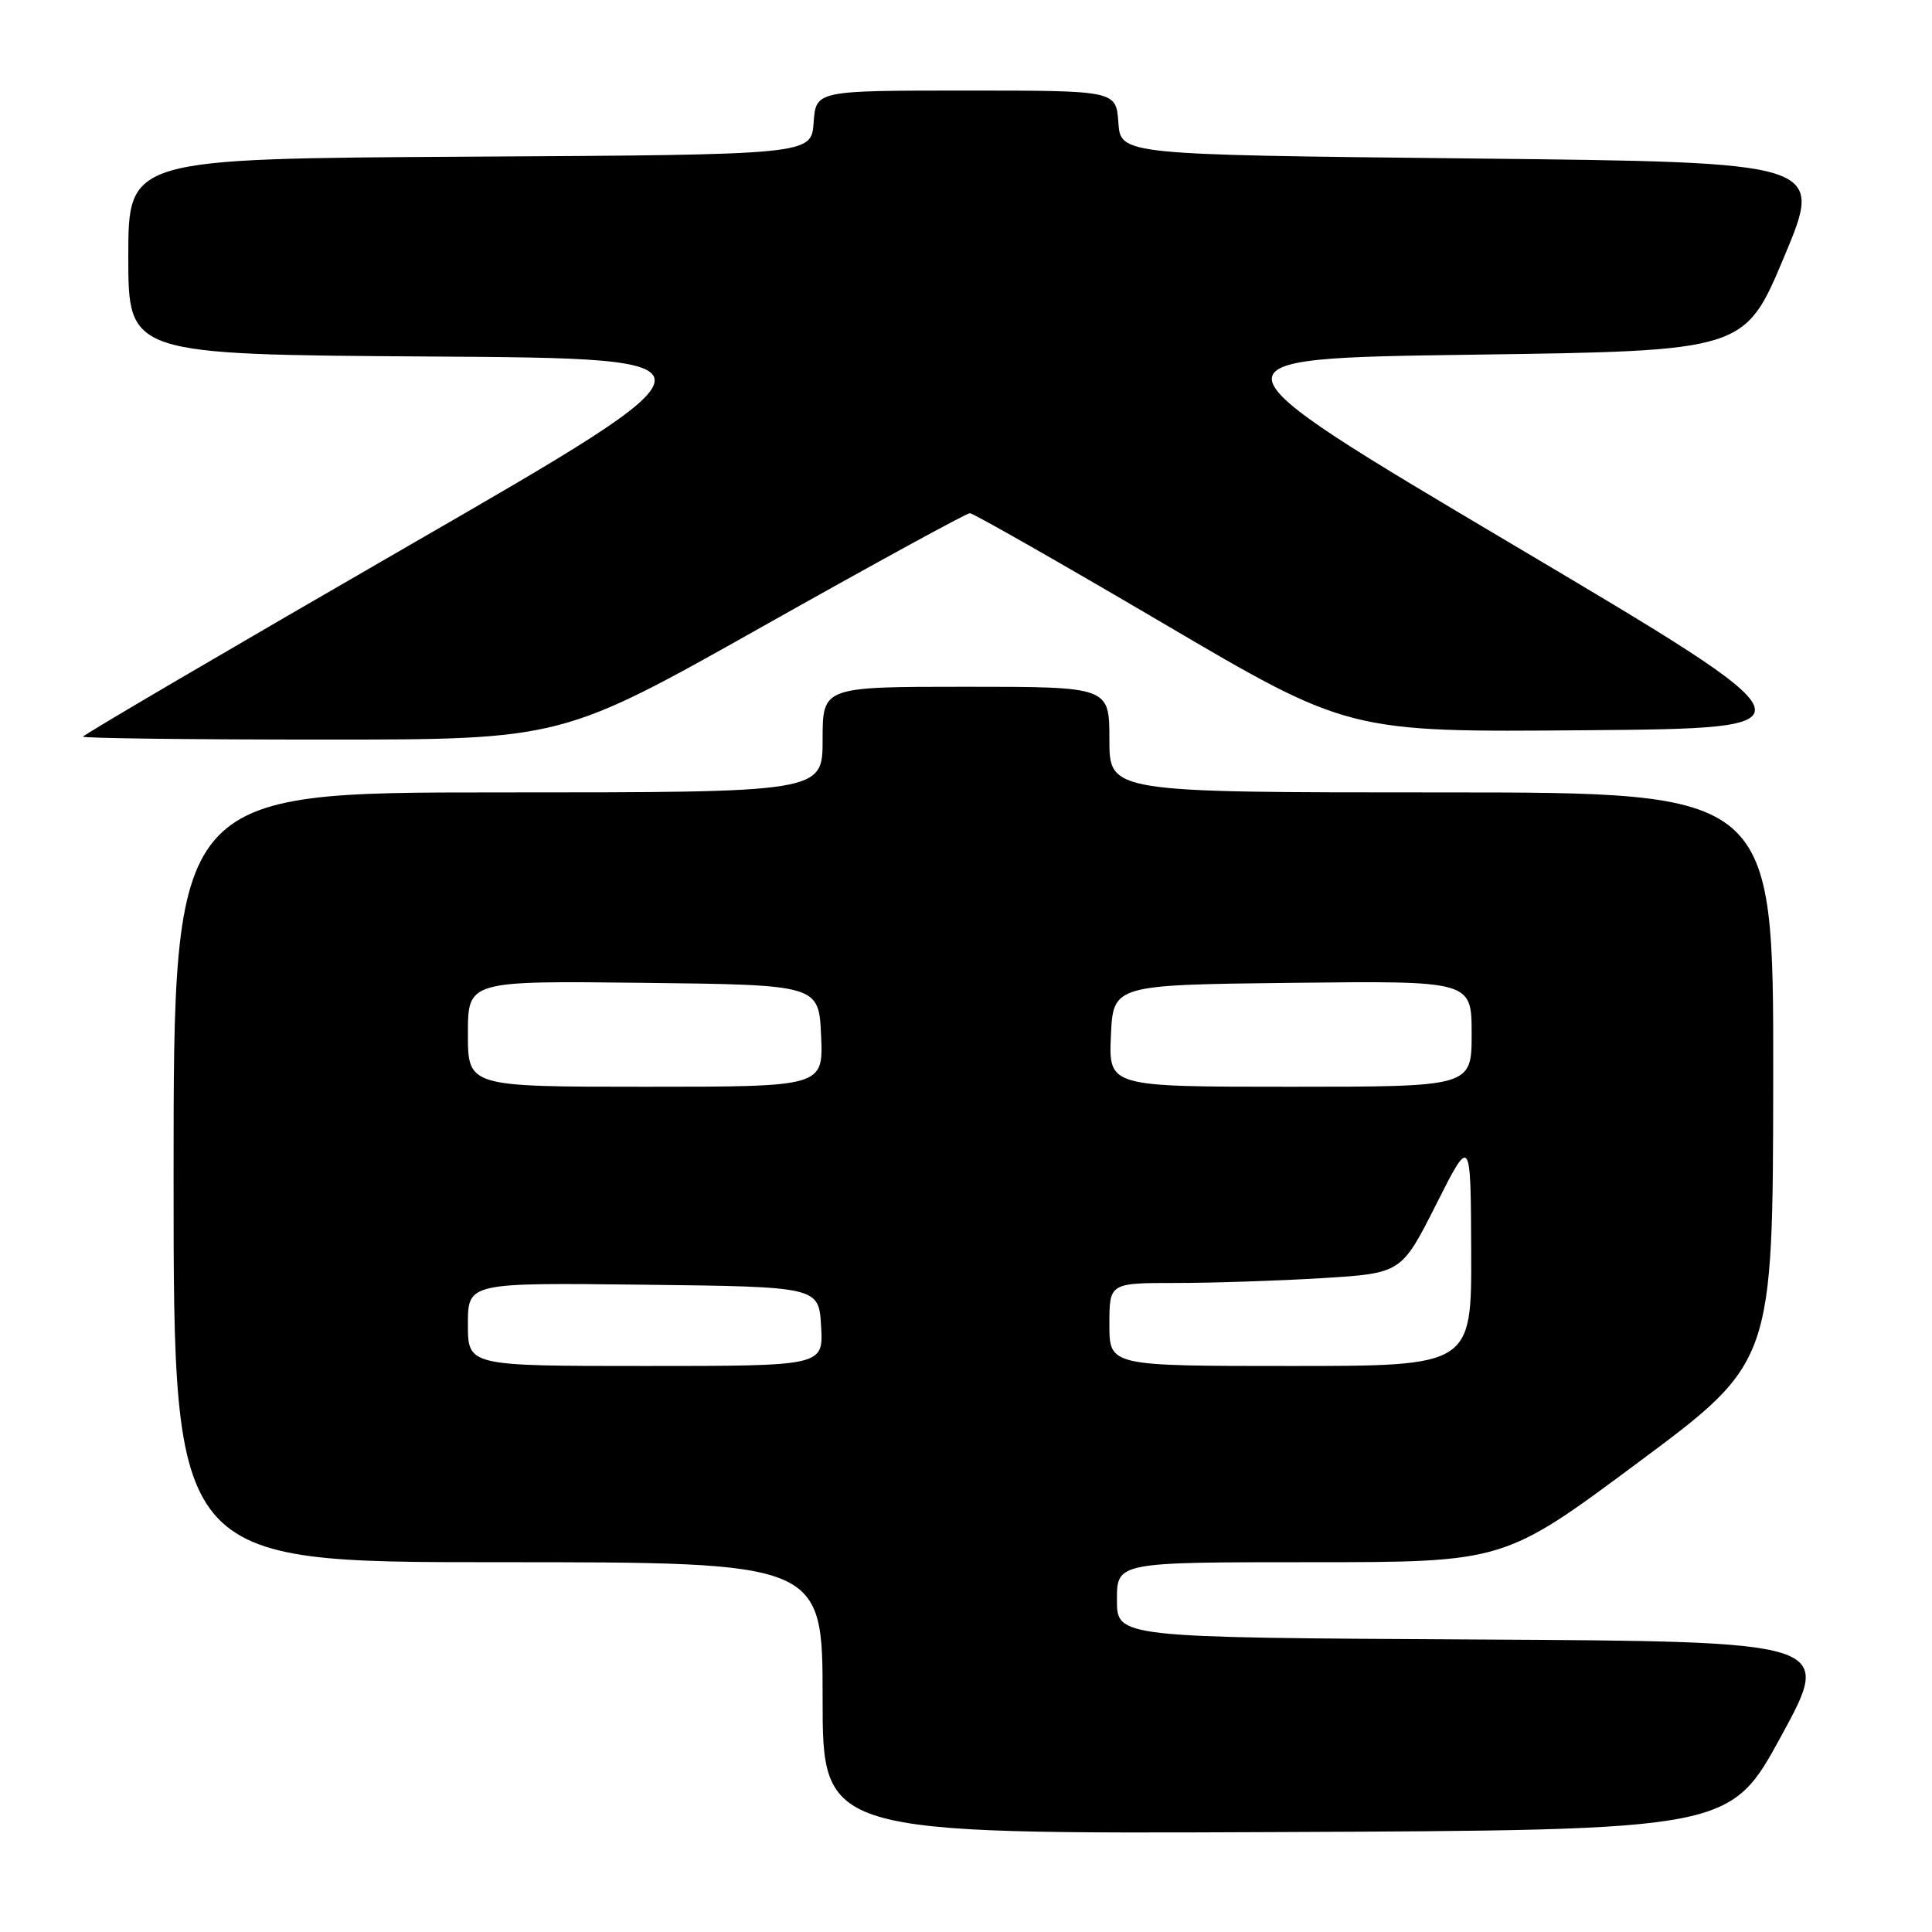 <?xml version="1.0" encoding="UTF-8" standalone="no"?>
<!DOCTYPE svg PUBLIC "-//W3C//DTD SVG 1.1//EN" "http://www.w3.org/Graphics/SVG/1.1/DTD/svg11.dtd" >
<svg xmlns="http://www.w3.org/2000/svg" xmlns:xlink="http://www.w3.org/1999/xlink" version="1.1" viewBox="0 0 256 256">
 <g >
 <path fill="currentColor"
d=" M 236.04 230.00 C 242.85 217.50 242.85 217.50 195.43 217.24 C 148.00 216.98 148.00 216.98 148.00 211.99 C 148.00 207.00 148.00 207.00 173.65 207.00 C 199.30 207.00 199.30 207.00 217.11 193.75 C 234.92 180.50 234.92 180.50 234.96 142.75 C 235.00 105.00 235.00 105.00 191.00 105.00 C 147.00 105.00 147.00 105.00 147.00 98.00 C 147.00 91.00 147.00 91.00 128.00 91.00 C 109.00 91.00 109.00 91.00 109.00 98.00 C 109.00 105.00 109.00 105.00 66.00 105.00 C 23.00 105.00 23.00 105.00 23.00 156.00 C 23.00 207.00 23.00 207.00 66.00 207.00 C 109.00 207.00 109.00 207.00 109.00 225.01 C 109.00 243.02 109.00 243.02 169.11 242.76 C 229.23 242.50 229.23 242.50 236.04 230.00 Z  M 101.07 83.00 C 115.72 74.75 128.07 68.00 128.51 68.00 C 128.95 68.00 140.41 74.53 153.99 82.51 C 178.67 97.03 178.67 97.03 210.09 96.76 C 241.50 96.50 241.50 96.50 200.18 72.00 C 158.87 47.50 158.87 47.50 195.03 47.00 C 231.19 46.50 231.19 46.50 236.42 34.00 C 241.66 21.50 241.66 21.50 195.08 21.00 C 148.50 20.50 148.50 20.50 148.19 16.25 C 147.89 12.00 147.89 12.00 128.00 12.00 C 108.11 12.00 108.11 12.00 107.81 16.25 C 107.50 20.50 107.50 20.50 62.25 20.76 C 17.00 21.02 17.00 21.02 17.00 34.00 C 17.00 46.98 17.00 46.98 57.06 47.24 C 97.13 47.50 97.13 47.50 54.06 72.36 C 30.38 86.03 11.00 97.39 11.00 97.61 C 11.00 97.82 25.27 98.00 42.71 98.00 C 74.43 98.00 74.43 98.00 101.07 83.00 Z  M 62.00 175.48 C 62.00 169.96 62.00 169.96 85.25 170.23 C 108.50 170.50 108.50 170.50 108.80 175.75 C 109.10 181.00 109.10 181.00 85.55 181.00 C 62.00 181.00 62.00 181.00 62.00 175.48 Z  M 147.00 175.50 C 147.00 170.00 147.00 170.00 155.84 170.00 C 160.71 170.00 169.41 169.71 175.19 169.36 C 185.69 168.71 185.69 168.71 190.29 159.61 C 194.88 150.50 194.88 150.50 194.94 165.75 C 195.00 181.00 195.00 181.00 171.00 181.00 C 147.00 181.00 147.00 181.00 147.00 175.50 Z  M 62.00 136.98 C 62.00 129.96 62.00 129.96 85.25 130.23 C 108.50 130.50 108.50 130.50 108.80 137.25 C 109.09 144.00 109.09 144.00 85.55 144.00 C 62.00 144.00 62.00 144.00 62.00 136.98 Z  M 147.20 137.25 C 147.50 130.50 147.50 130.50 171.25 130.23 C 195.00 129.96 195.00 129.96 195.00 136.98 C 195.00 144.00 195.00 144.00 170.95 144.00 C 146.91 144.00 146.91 144.00 147.20 137.25 Z "/>
</g>
</svg>
